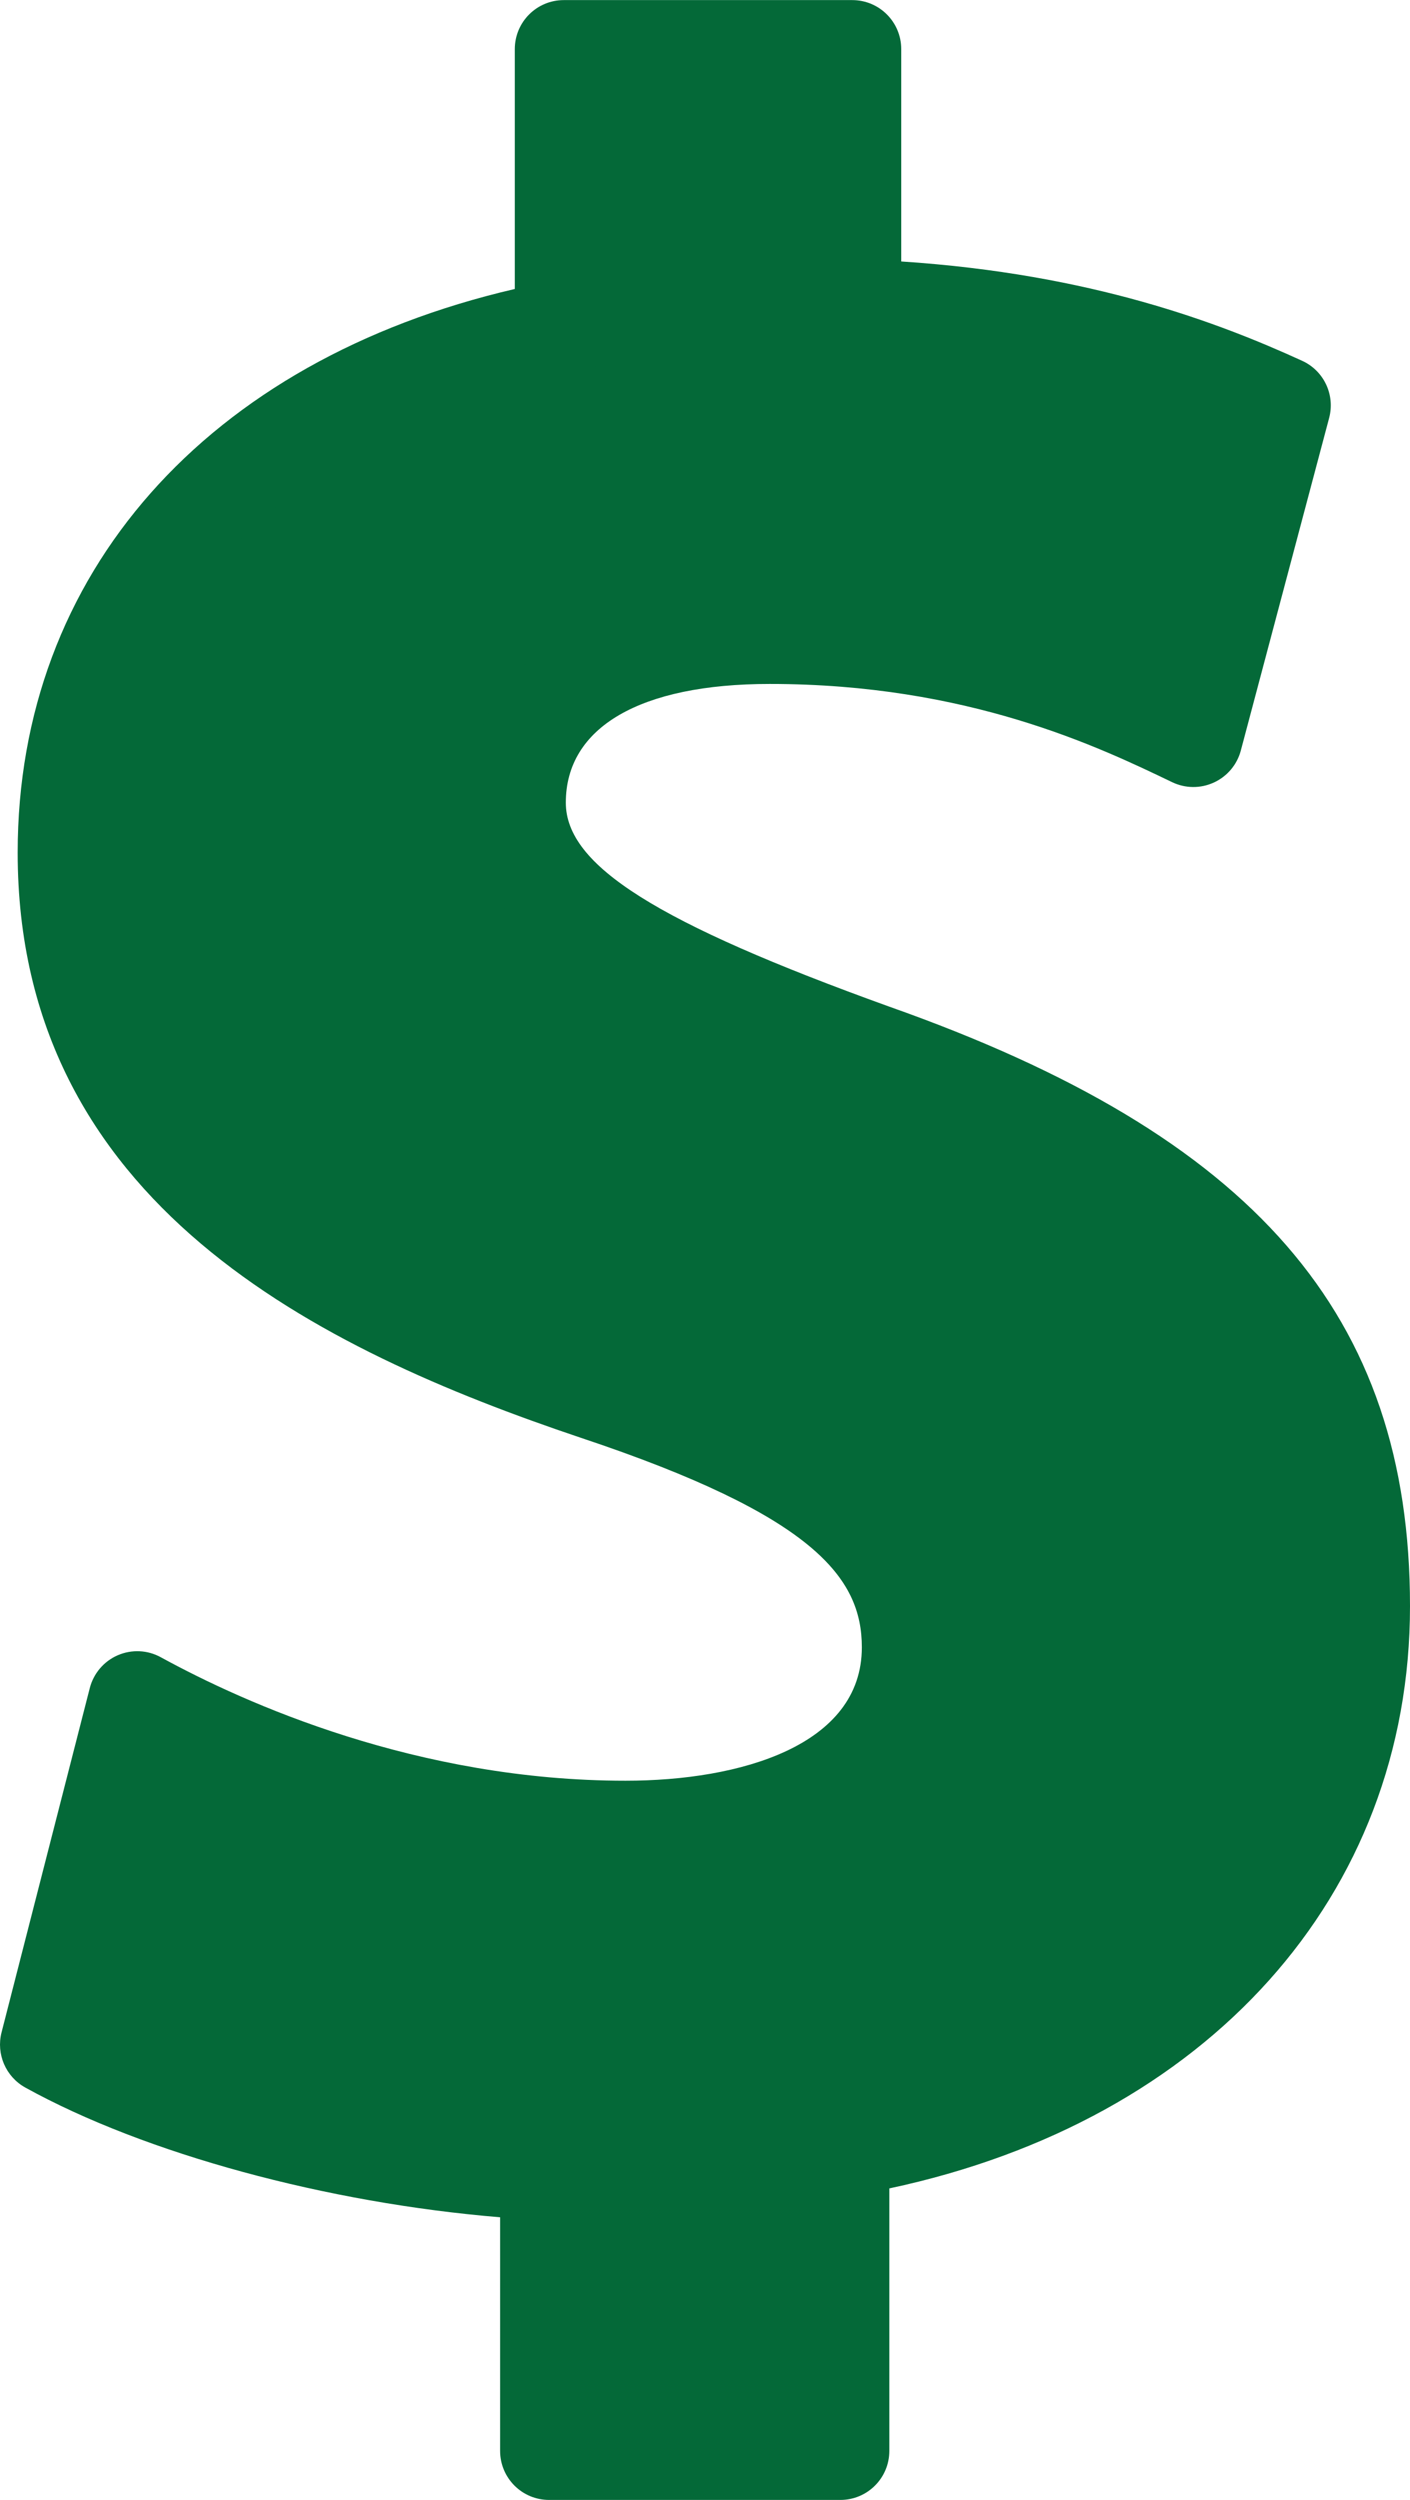 <?xml version="1.0" encoding="utf-8"?>
<!-- Generator: Adobe Illustrator 19.0.0, SVG Export Plug-In . SVG Version: 6.00 Build 0)  -->
<svg version="1.1" xmlns="http://www.w3.org/2000/svg" xmlns:xlink="http://www.w3.org/1999/xlink" x="0px" y="0px"
	 viewBox="441.54 -78.17 156.42 277.17" style="enable-background:new 441.54 -78.17 156.42 277.17;" xml:space="preserve">
<style type="text/css">
	.st0{fill:#046938;}
</style>
<g id="Capa_1">
	<g>
		<g>
			<path class="st0" d="M213.77,119.26c-23.1,0-42.22-8.58-51.56-13.69c-1.47-0.81-3.23-0.89-4.78-0.22
				c-1.54,0.67-2.68,2.01-3.1,3.64l-9.79,38.18c-0.62,2.4,0.47,4.91,2.64,6.11c13.28,7.34,33.48,12.8,52.67,14.38v25.9
				c0,3.01,2.43,5.44,5.44,5.44h32.3c3.01,0,5.44-2.43,5.44-5.44v-29.1c35.25-7.5,57.76-32.44,57.76-64.55
				c0-32.3-17.29-52.18-57.76-66.47c-25.82-9.31-35.89-15.65-35.89-22.62c0-8.36,8.25-13.16,22.62-13.16
				c21.99,0,36.53,6.99,44.64,10.89c1.46,0.7,3.15,0.72,4.63,0.04s2.57-1.97,2.99-3.54l9.8-36.88c0.68-2.56-0.58-5.24-3-6.34
				c-9.08-4.15-23.31-9.63-44.47-11.01v-23.54c0-3.01-2.43-5.44-5.44-5.44h-31.99c-3.01,0-5.44,2.43-5.44,5.44v26.59
				c-34.14,7.94-55.15,31.57-55.15,62.51c0,38.88,33.37,55.09,62.45,64.87c25.9,8.63,31.2,15.53,31.2,23.24
				C239.99,115.38,226.45,119.26,213.77,119.26z M212.24,70.92c-38.57-12.97-55.03-29.29-55.03-54.55
				c0-27.09,18.96-46.81,50.7-52.74c2.58-0.48,4.44-2.73,4.44-5.35v-25.56h21.11v23.28c0,2.94,2.34,5.35,5.28,5.44
				c18.92,0.57,31.91,4.51,41.36,8.44l-6.92,26.09c-9.27-4.12-23.55-9.18-43.4-9.18c-24.7,0-33.5,12.42-33.5,24.04
				c0,14.57,15.14,22.78,43.12,32.87c36.37,12.84,50.54,28.6,50.54,56.22c0,28.3-20.39,49.25-53.21,54.68
				c-2.62,0.43-4.55,2.7-4.55,5.36v28.17h-21.42v-25.56c0-2.91-2.29-5.3-5.19-5.43c-20.62-0.93-38.62-6.4-49.37-11.47l7.02-27.39
				c11.41,5.41,29.45,11.87,50.59,11.87c22.53,0,37.09-10.08,37.09-25.67C250.86,87.31,235.42,78.64,212.24,70.92z"/>
		</g>
	</g>
</g>
<g id="Layer_2">
	<g>
		<g>
			<path class="st0" d="M510.94,119.26c-23.1,0-42.22-8.58-51.56-13.69c-1.47-0.81-3.23-0.89-4.78-0.22
				c-1.54,0.67-2.68,2.01-3.1,3.64l-9.79,38.18c-0.61,2.4,0.47,4.91,2.64,6.11c13.28,7.34,33.48,12.8,52.67,14.38v25.9
				c0,3.01,2.43,5.44,5.44,5.44h32.3c3.01,0,5.44-2.43,5.44-5.44v-29.1c35.25-7.5,57.76-32.44,57.76-64.55
				c0-32.3-17.29-52.18-57.76-66.47c-25.83-9.31-35.89-15.65-35.89-22.62c0-8.36,8.25-13.16,22.62-13.16
				c21.98,0,36.53,6.99,44.64,10.89c1.46,0.7,3.15,0.72,4.63,0.04s2.57-1.97,2.99-3.54l9.8-36.88c0.68-2.56-0.58-5.24-3-6.34
				c-9.08-4.15-23.31-9.63-44.47-11.01v-23.54c0-3.01-2.43-5.44-5.44-5.44h-31.99c-3.01,0-5.44,2.43-5.44,5.44v26.59
				C464.5-38.2,443.5-14.58,443.5,16.36c0,38.88,33.37,55.09,62.45,64.87c25.9,8.63,31.2,15.53,31.2,23.24
				C537.15,115.38,523.62,119.26,510.94,119.26z"/>
			<path class="st0" d="M509.4,70.92c-38.57-12.97-55.03-29.29-55.03-54.55c0-27.09,18.95-46.81,50.7-52.74
				c2.58-0.48,4.44-2.73,4.44-5.35v-25.56h21.11v23.28c0,2.94,2.34,5.35,5.28,5.44c18.92,0.57,31.91,4.51,41.36,8.44l-6.92,26.09
				c-9.27-4.12-23.55-9.18-43.4-9.18c-24.7,0-33.5,12.42-33.5,24.04c0,14.57,15.14,22.78,43.11,32.87
				c36.37,12.84,50.54,28.6,50.54,56.22c0,28.3-20.39,49.25-53.2,54.68c-2.62,0.43-4.55,2.7-4.55,5.36v28.17h-21.42v-25.56
				c0-2.91-2.29-5.3-5.19-5.43c-20.62-0.93-38.62-6.4-49.37-11.47l7.02-27.39c11.41,5.41,29.45,11.87,50.59,11.87
				c22.53,0,37.09-10.08,37.09-25.67C548.03,87.31,532.58,78.64,509.4,70.92z"/>
		</g>
	</g>
</g>
</svg>
